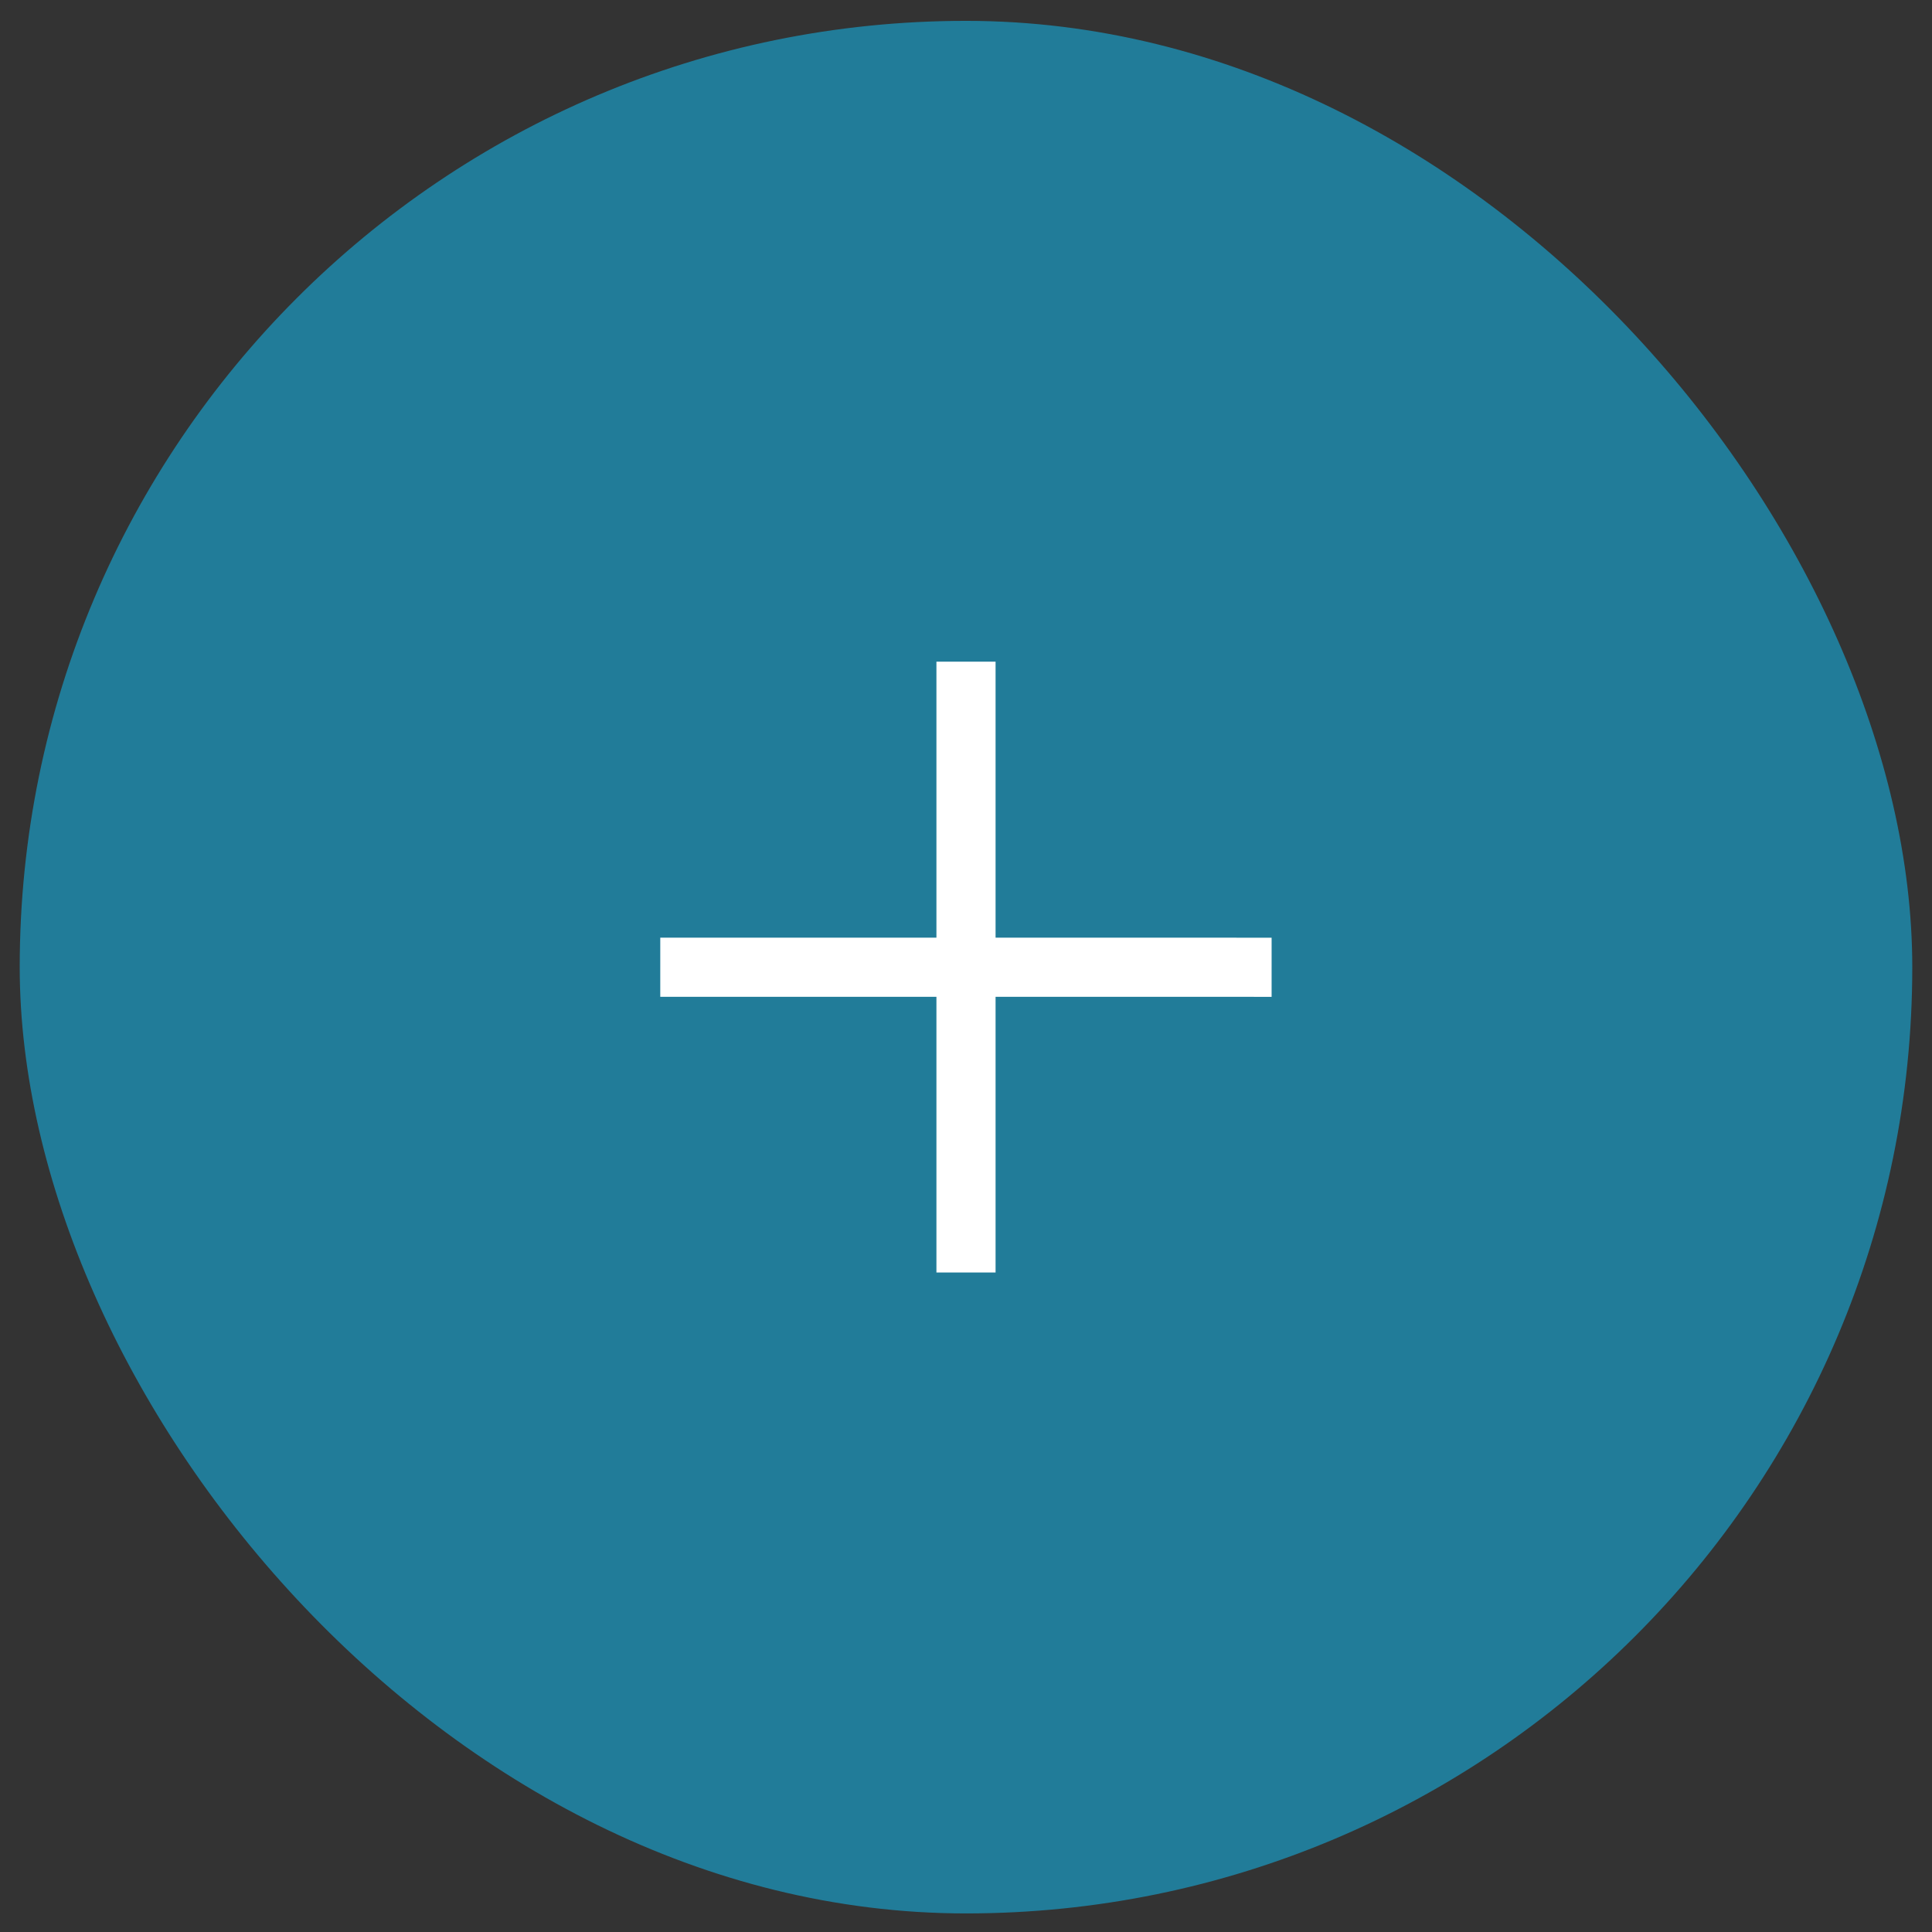 <svg width="49" height="49" viewBox="0 0 49 49" fill="none" xmlns="http://www.w3.org/2000/svg">
<rect x="0" y="0" width="49" height="49" fill="#333333" stroke="none"/>
<g clip-path="url(#clip0_1049_7869)">
<rect x="0.5" y="0.529" width="48" height="48" rx="24" fill="#217C99"/>
<path d="M24.5 17.532V31.524" stroke="white" stroke-width="1.5" stroke-linecap="square"/>
<path d="M31.501 24.532L17.496 24.531" stroke="white" stroke-width="1.5" stroke-linecap="square"/>
</g>
<defs>
<clipPath id="clip0_1049_7869">
<path d="M0 16.529C0 7.693 7.163 0.529 16 0.529H33C41.837 0.529 49 7.693 49 16.529V32.529C49 41.366 41.837 48.529 33 48.529H16C7.163 48.529 0 41.366 0 32.529V16.529Z" fill="white"/>
</clipPath>
</defs>
</svg>
